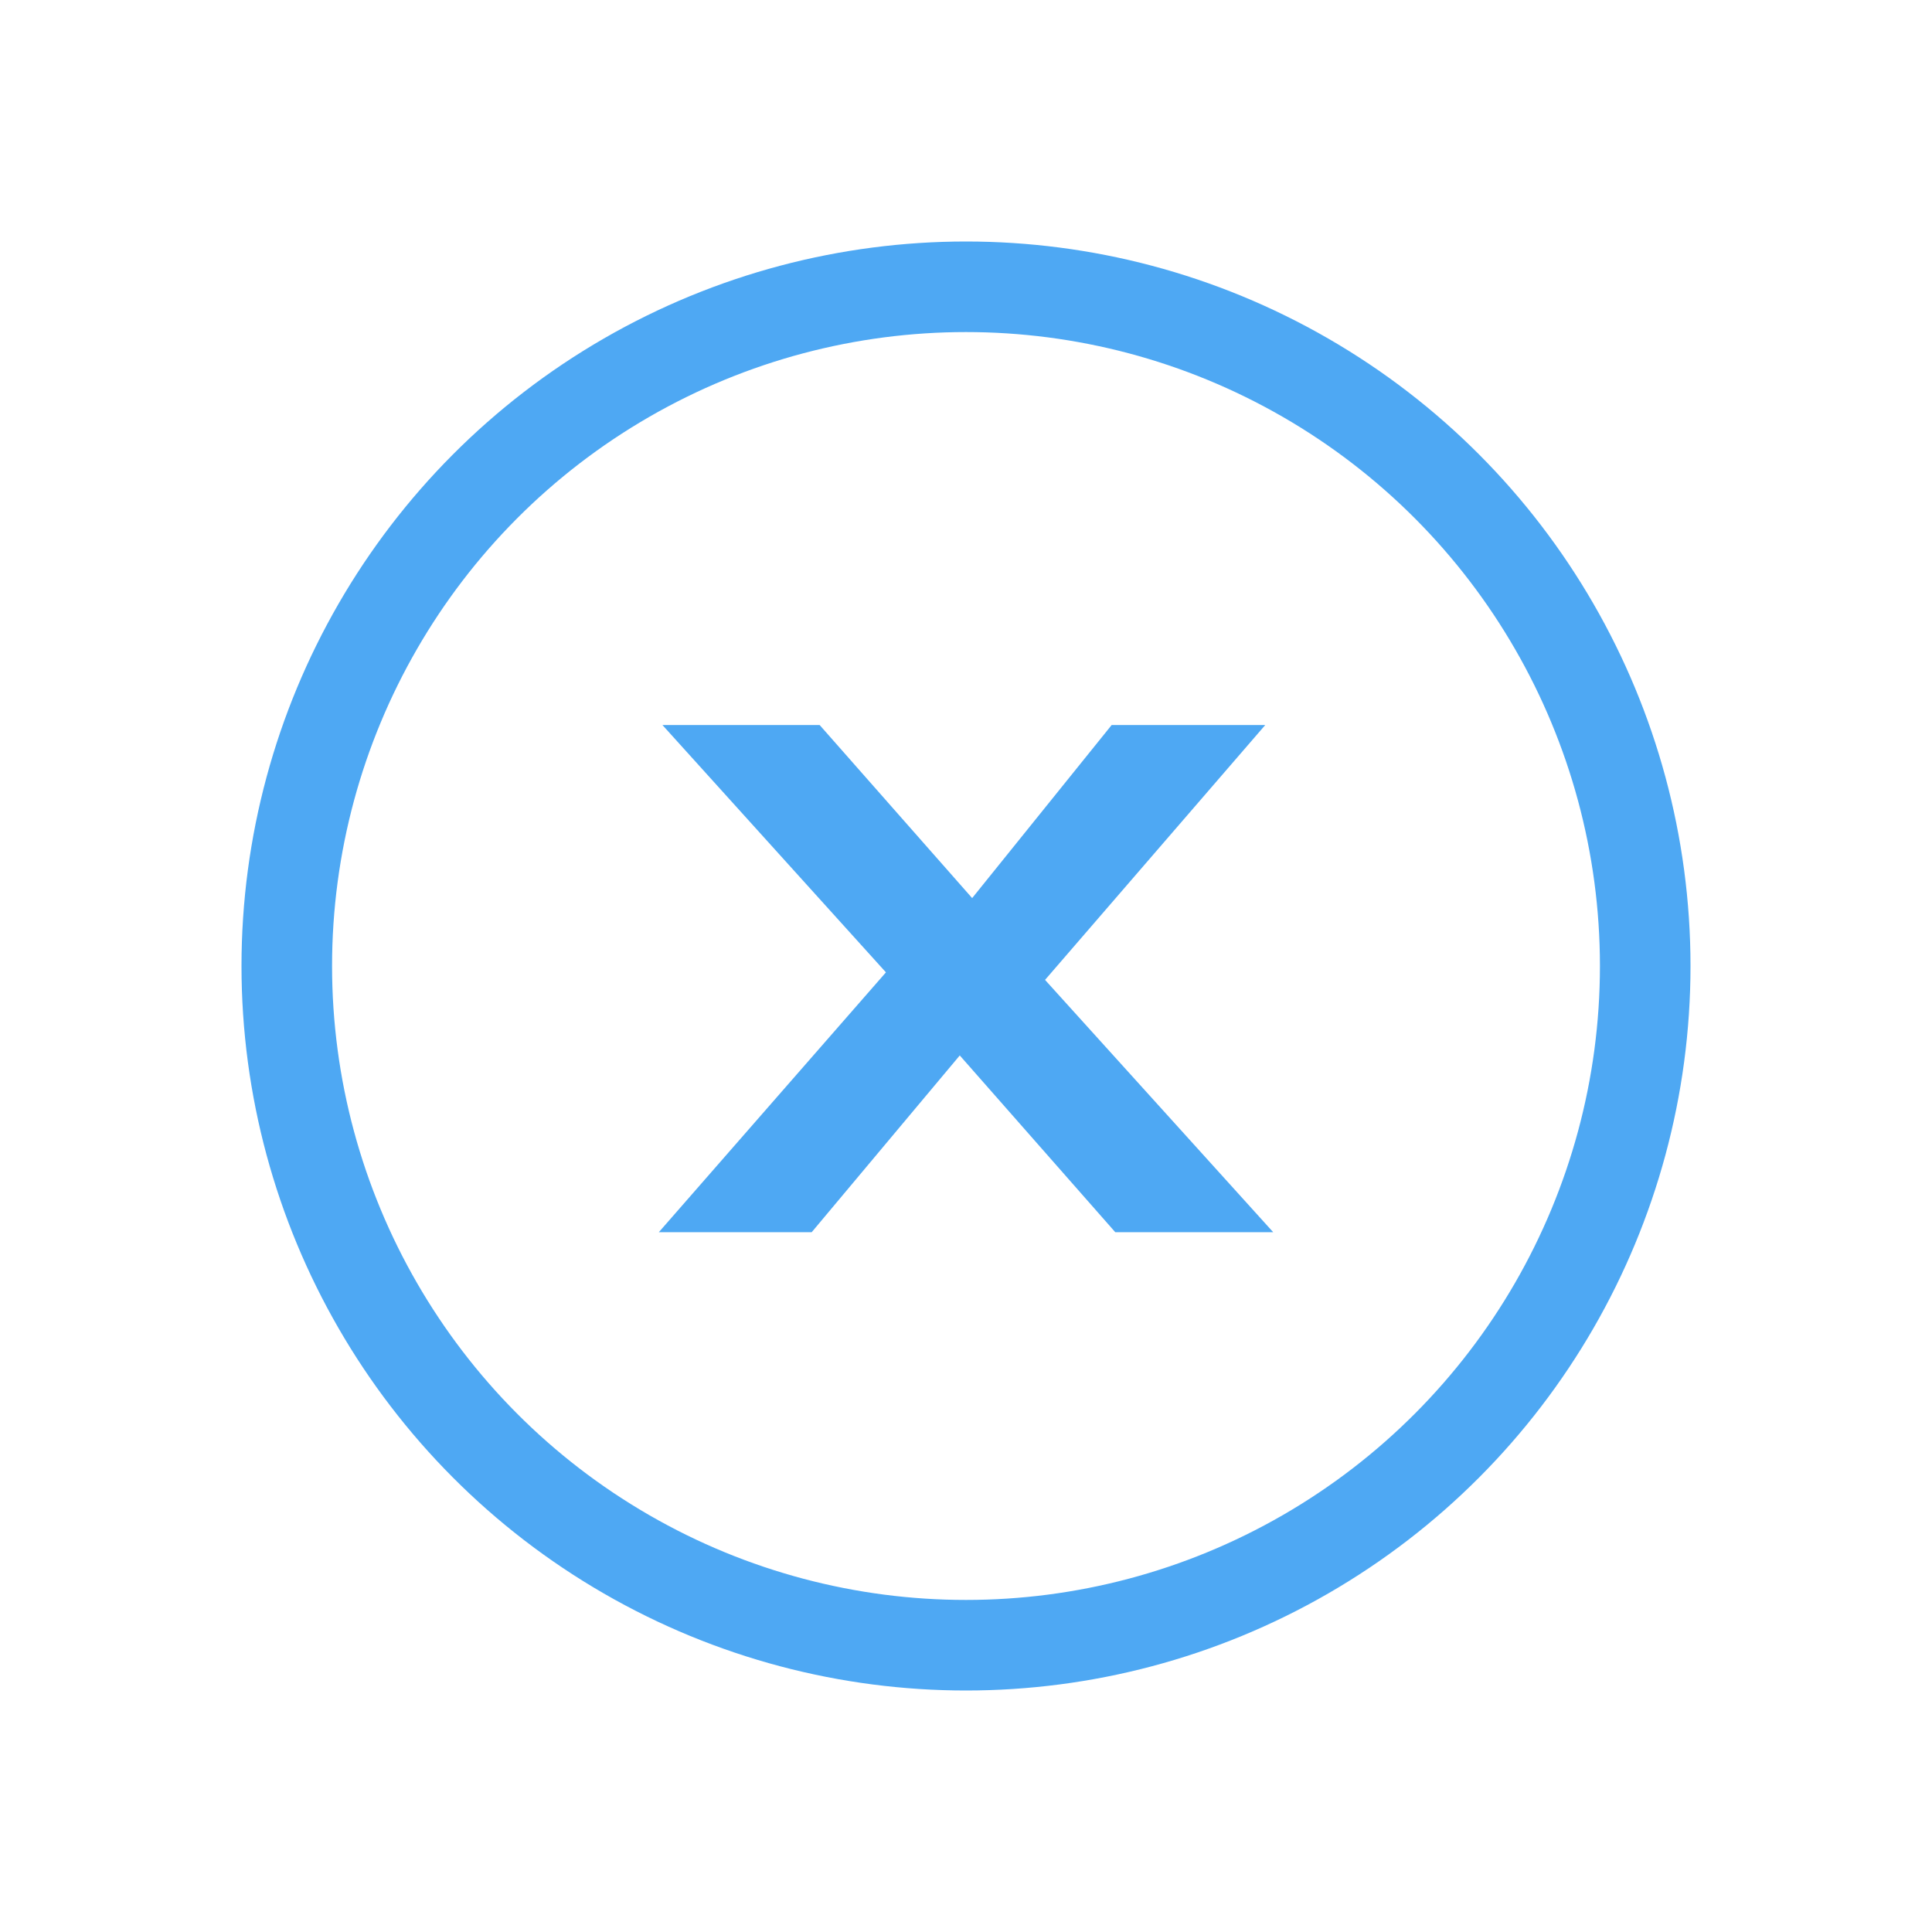 <svg width="128" height="128" viewBox="0 0 128 128" fill="none" xmlns="http://www.w3.org/2000/svg">
<circle cx="64" cy="64" r="45" stroke="#4EA8F3" stroke-width="6"/>
<path d="M73.889 81.636L60.545 66.468L43.889 48.036H54.305L67.121 62.58L84.353 81.636H73.889ZM43.649 81.636L59.633 63.348L65.921 67.14L53.777 81.636H43.649ZM68.273 66.036L62.081 62.388L73.649 48.036H83.825L68.273 66.036Z" fill="#4EA8F3"/>
</svg>
